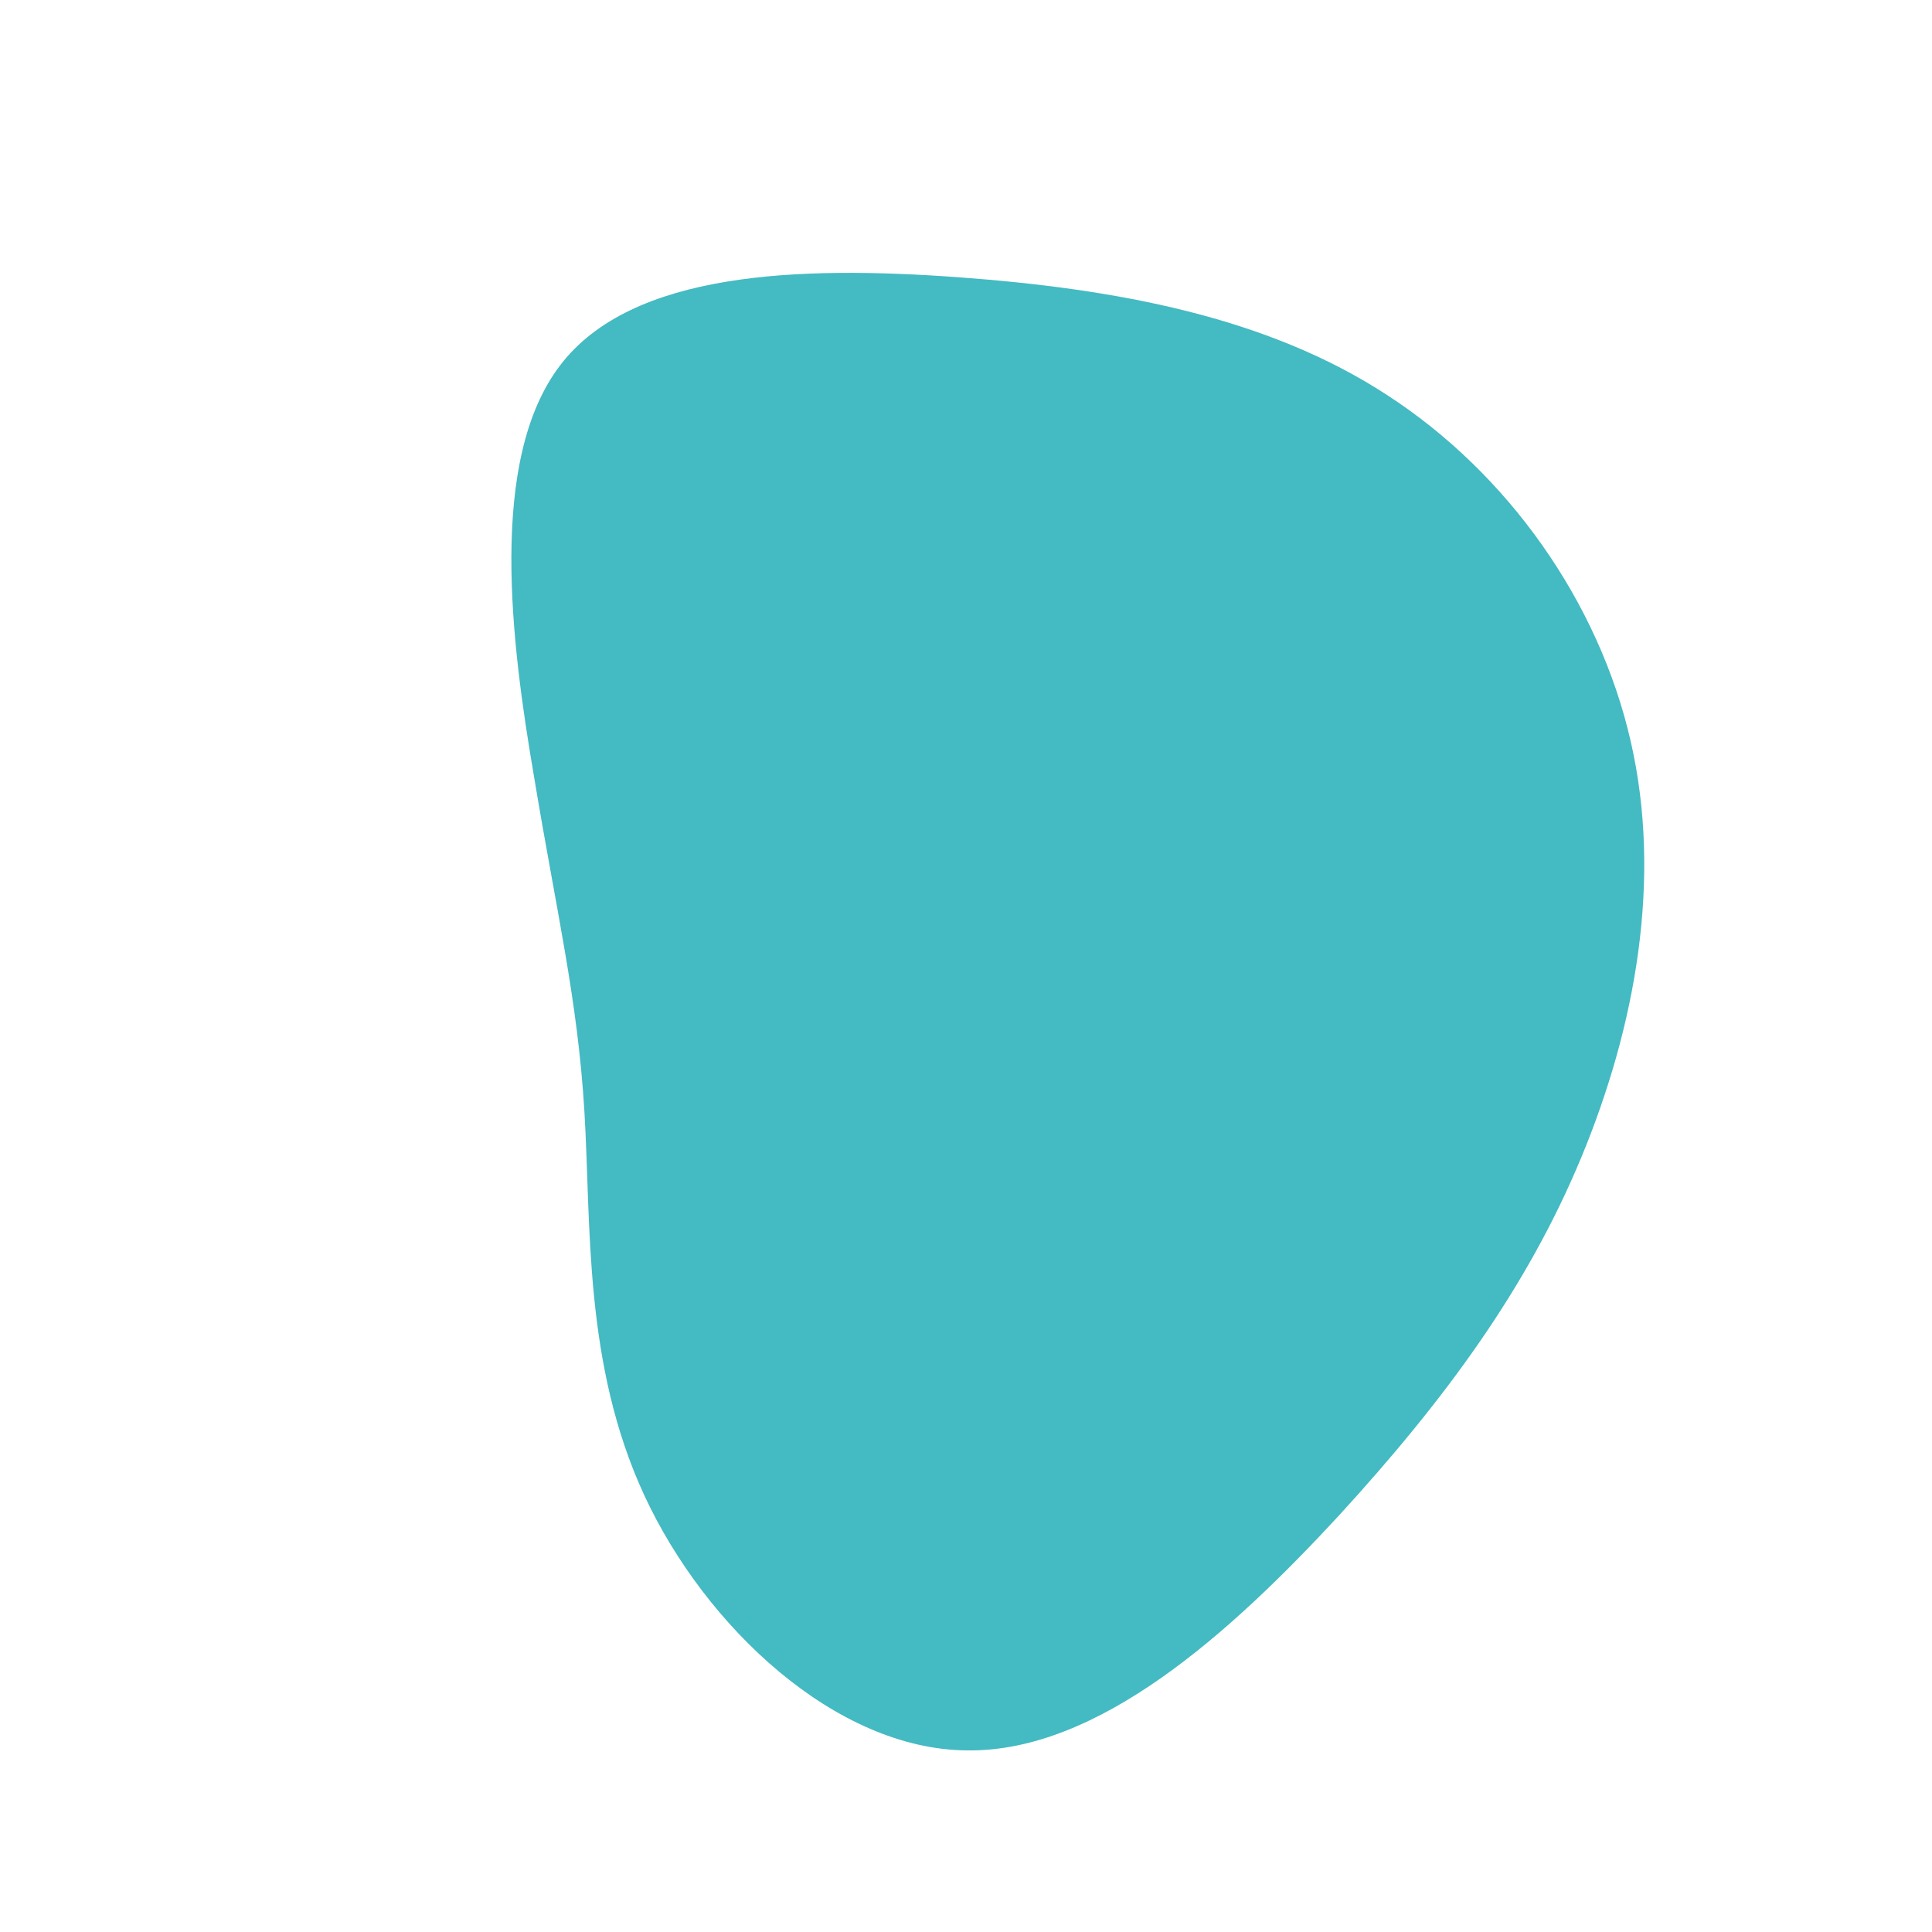 <?xml version="1.0" standalone="no"?>
<svg viewBox="0 0 200 200" xmlns="http://www.w3.org/2000/svg">
  <path fill="#44BAC2" d="M43.6,-59.1C56.1,-51,65.5,-37.7,68.8,-23.3C72.1,-9,69.3,6.3,63.7,19.8C58.1,33.3,49.6,44.9,38.5,57C27.4,69,13.7,81.4,0.1,81.2C-13.5,81.1,-27,68.4,-33.3,54.8C-39.6,41.2,-38.8,26.8,-39.5,15.1C-40.2,3.4,-42.4,-5.6,-44.7,-19.5C-47.1,-33.5,-49.5,-52.4,-42,-62.2C-34.6,-71.9,-17.3,-72.5,-0.8,-71.3C15.6,-70.1,31.2,-67.2,43.6,-59.1Z" transform="translate(100 100)" />
</svg>
